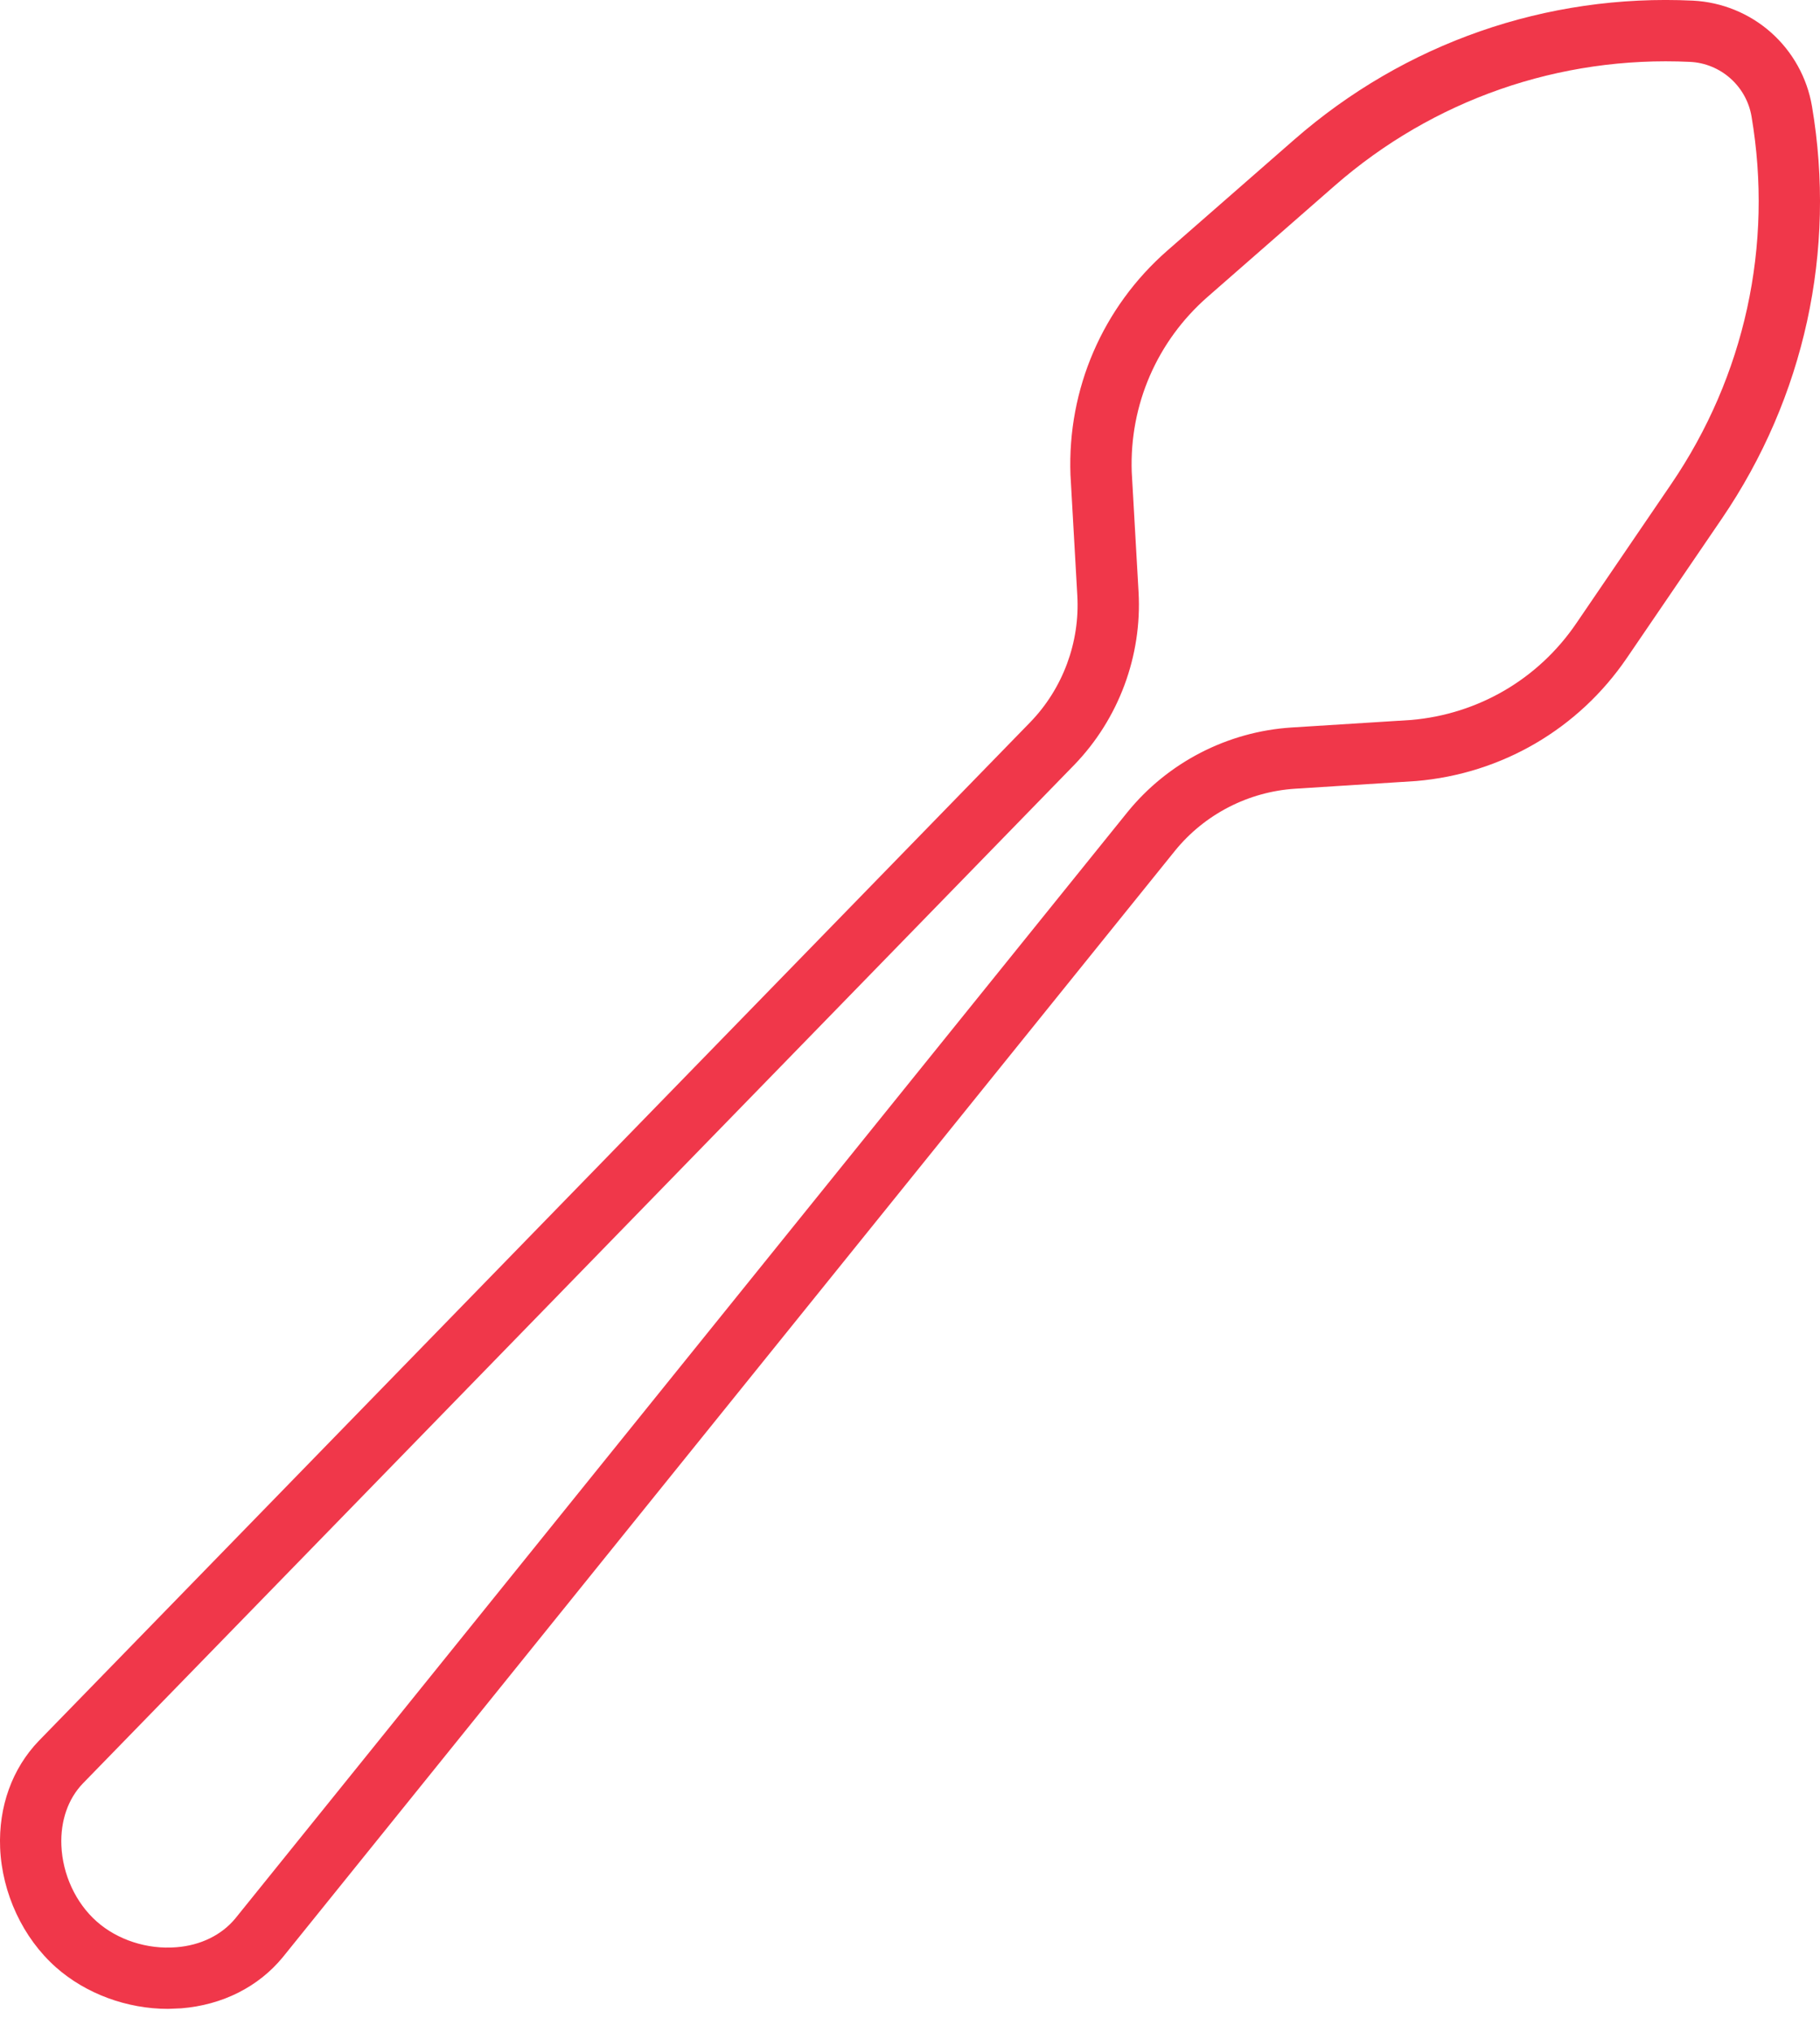 <svg width="43" height="48" viewBox="0 0 43 48" fill="none" xmlns="http://www.w3.org/2000/svg">
<path d="M26.638 19.186L5.561 45.321C5.237 45.714 4.742 45.958 4.166 46.003C3.48 46.059 2.775 45.83 2.283 45.393C1.789 44.955 1.478 44.284 1.45 43.596C1.427 43.017 1.608 42.497 1.957 42.134L25.382 18.069C26.432 16.982 26.985 15.494 26.9 13.986L26.739 11.154C26.682 9.566 27.337 8.057 28.534 7.011L31.532 4.389C33.859 2.355 36.842 1.316 39.929 1.462C40.28 1.478 40.619 1.617 40.882 1.851C41.146 2.085 41.323 2.403 41.382 2.75C41.899 5.798 41.224 8.883 39.483 11.438L37.24 14.729C36.345 16.043 34.925 16.872 33.343 17.009L30.512 17.187C29.004 17.284 27.592 18.011 26.638 19.186ZM30.604 18.633L33.441 18.453L33.457 18.452C35.479 18.281 37.294 17.222 38.437 15.544L40.681 12.253C42.633 9.388 43.39 5.927 42.81 2.508C42.696 1.837 42.352 1.219 41.842 0.767C41.333 0.315 40.679 0.049 39.998 0.015C36.533 -0.15 33.189 1.017 30.578 3.299L27.58 5.92C26.053 7.257 25.218 9.186 25.291 11.215L25.292 11.229L25.453 14.068C25.517 15.174 25.111 16.266 24.343 17.06L0.915 41.129C0.288 41.782 -0.036 42.679 0.003 43.655C0.048 44.728 0.54 45.783 1.322 46.477C2.028 47.102 2.999 47.459 3.969 47.459L4.281 47.446C5.255 47.368 6.107 46.939 6.684 46.235L27.763 20.096C28.462 19.236 29.497 18.703 30.604 18.633Z" fill="#F0374A"/>
</svg>
